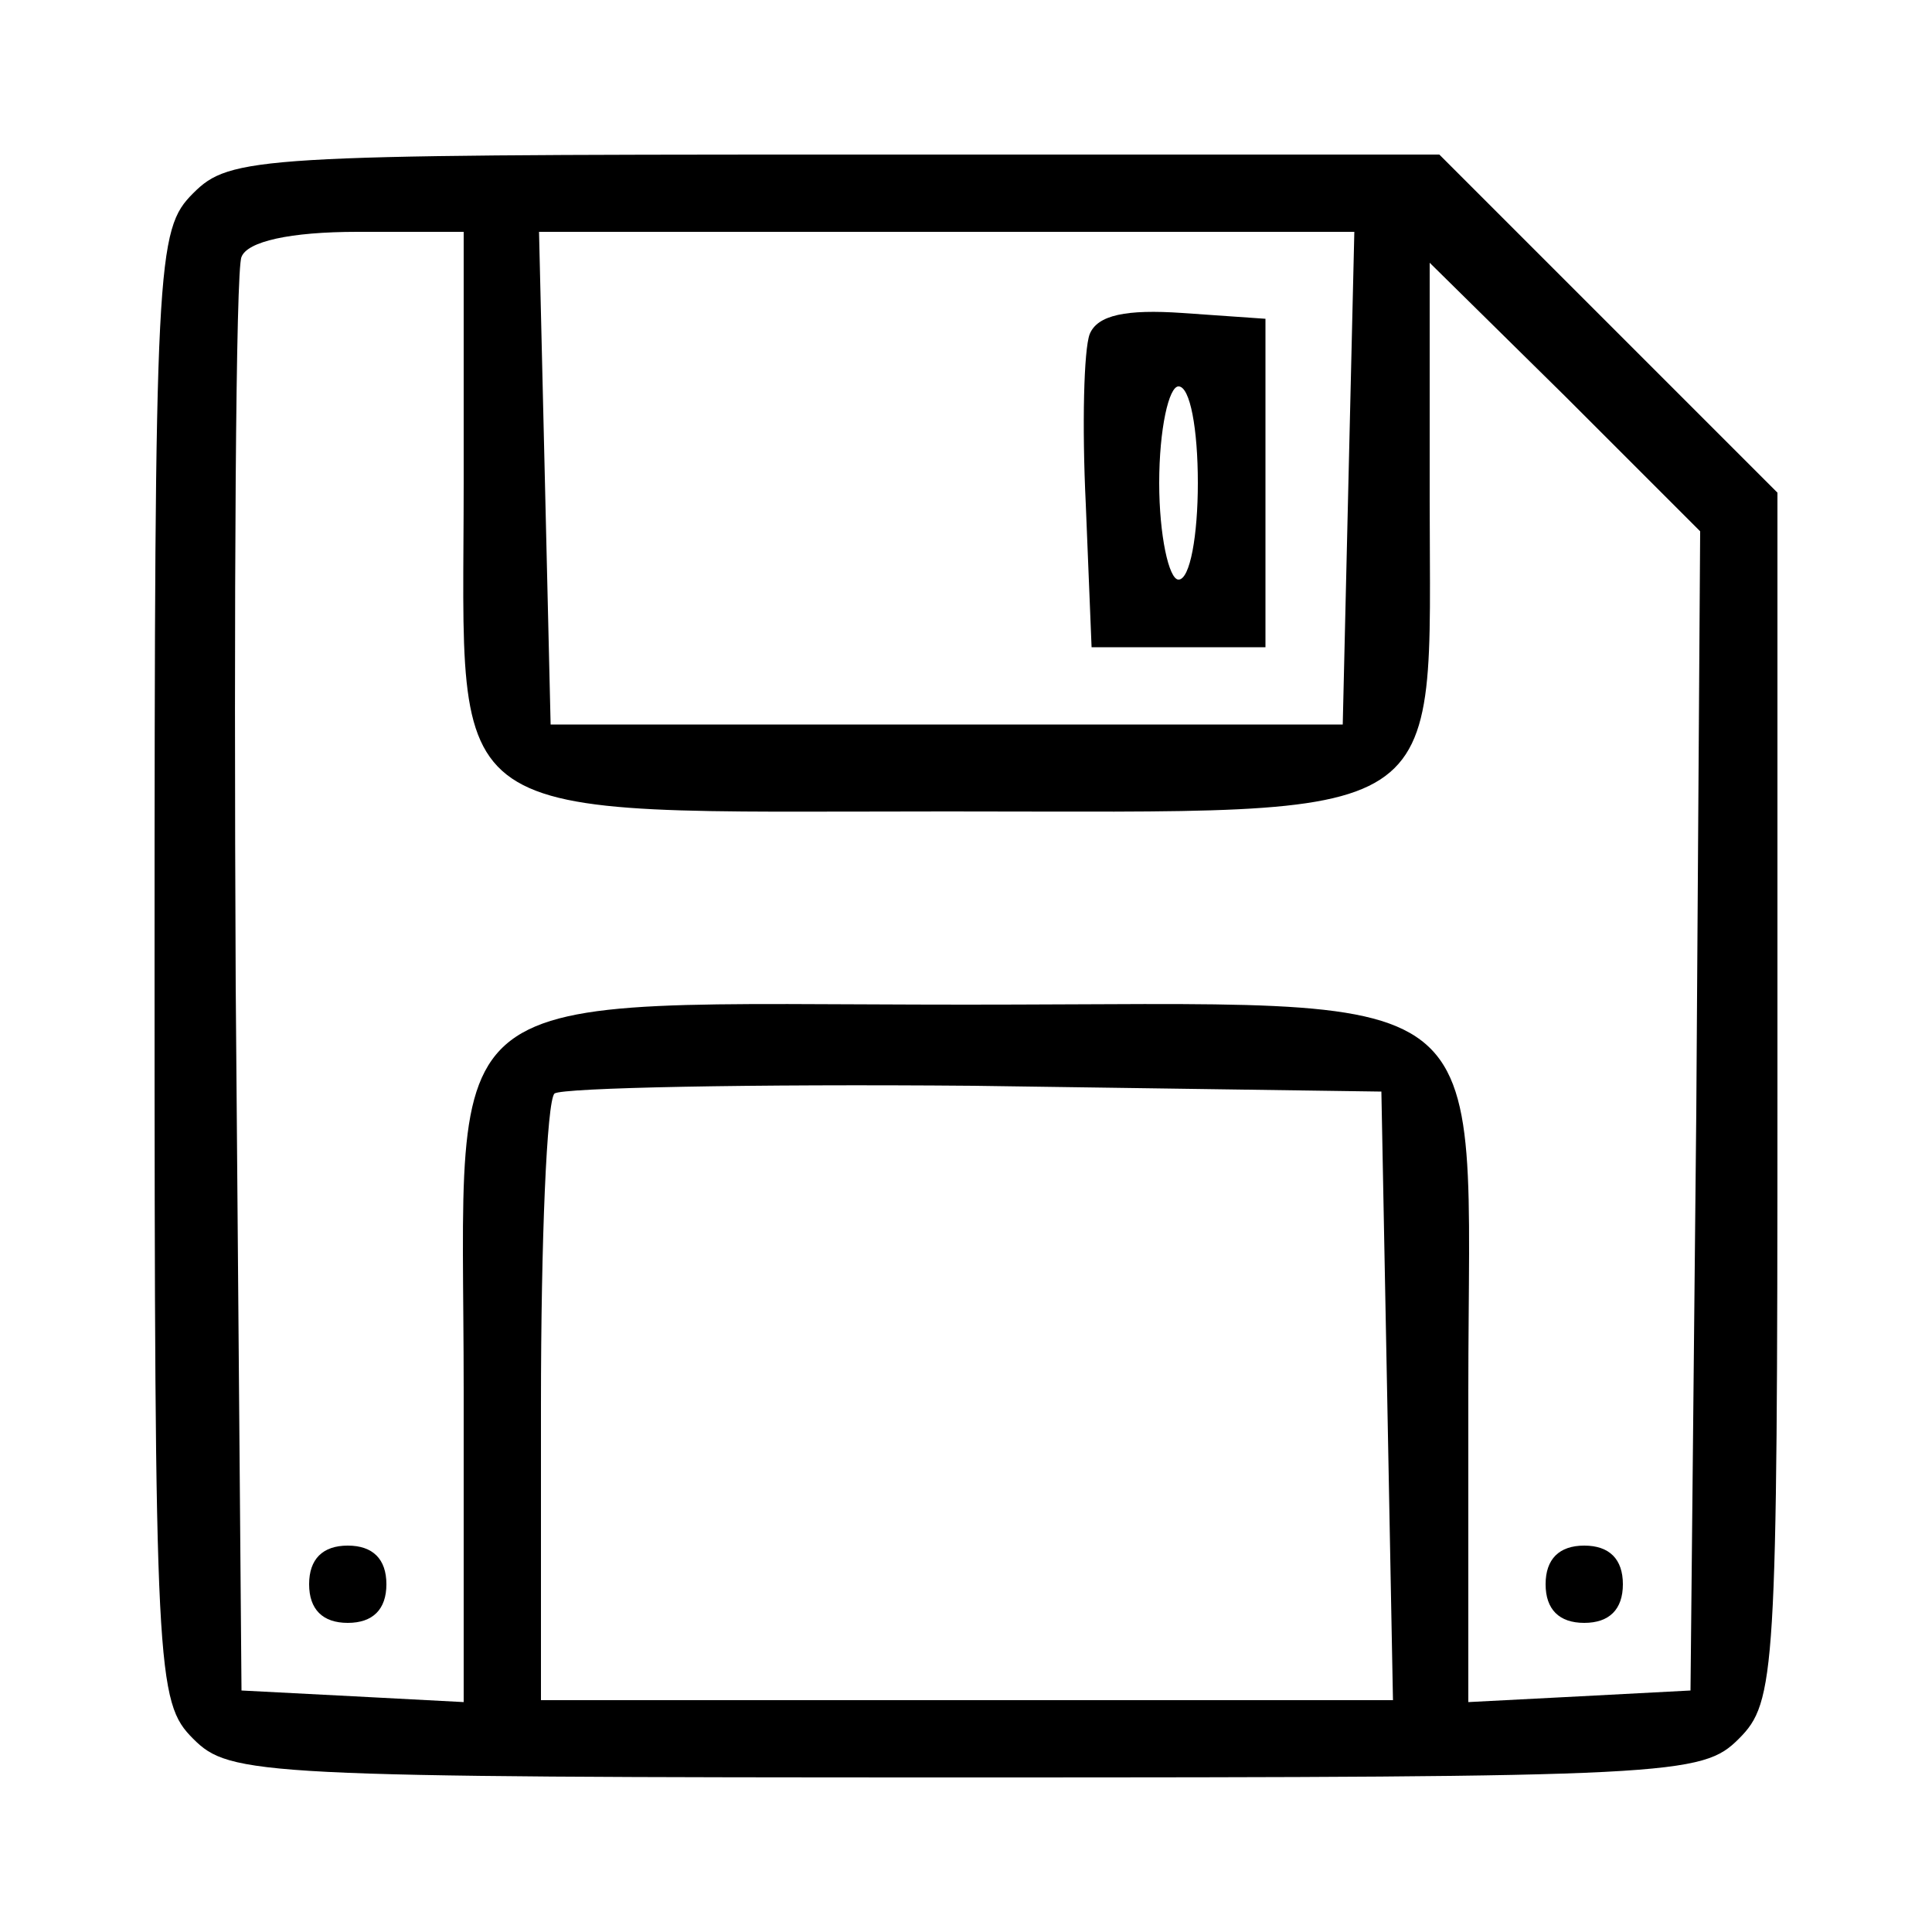 <svg version="1.0" xmlns="http://www.w3.org/2000/svg" width="100pt" height="100pt" viewBox="0 0 100 100" preserveAspectRatio="xMidYMid meet">
<g transform="translate(0,100) scale(0.1,-0.1)">
<path d="M100 900 c-19 -19 -20 -33 -20 -400 0 -367 1 -381 20 -400 19 -19 33
-20 400 -20 367 0 381 1 400 20 19 19 20 33 20 333 l0 312 -88 88 -87 87 -313
0 c-299 0 -313 -1 -332 -20z m140 -150 c0 -181 -17 -170 250 -170 265 0 250
-10 250 162 l0 122 70 -69 70 -70 -2 -300 -3 -300 -57 -3 -58 -3 0 161 c0 217
22 200 -260 200 -282 0 -260 17 -260 -200 l0 -161 -57 3 -58 3 -3 365 c-1 201
0 371 3 377 3 8 25 13 60 13 l55 0 0 -130z m458 3 l-3 -128 -205 0 -205 0 -3
128 -3 127 211 0 211 0 -3 -127z m20 -475 l3 -158 -221 0 -220 0 0 153 c0 85
3 157 7 161 4 3 102 5 217 4 l211 -3 3 -157z"/>
<path d="M160 180 c0 -13 7 -20 20 -20 13 0 20 7 20 20 0 13 -7 20 -20 20 -13
0 -20 -7 -20 -20z"/>
<path d="M800 180 c0 -13 7 -20 20 -20 13 0 20 7 20 20 0 13 -7 20 -20 20 -13
0 -20 -7 -20 -20z"/>
<path d="M564 827 c-3 -8 -4 -47 -2 -88 l3 -74 45 0 45 0 0 85 0 85 -43 3
c-29 2 -44 -1 -48 -11z m56 -77 c0 -27 -4 -50 -10 -50 -5 0 -10 23 -10 50 0
28 5 50 10 50 6 0 10 -22 10 -50z"/>
</g>
</svg>

